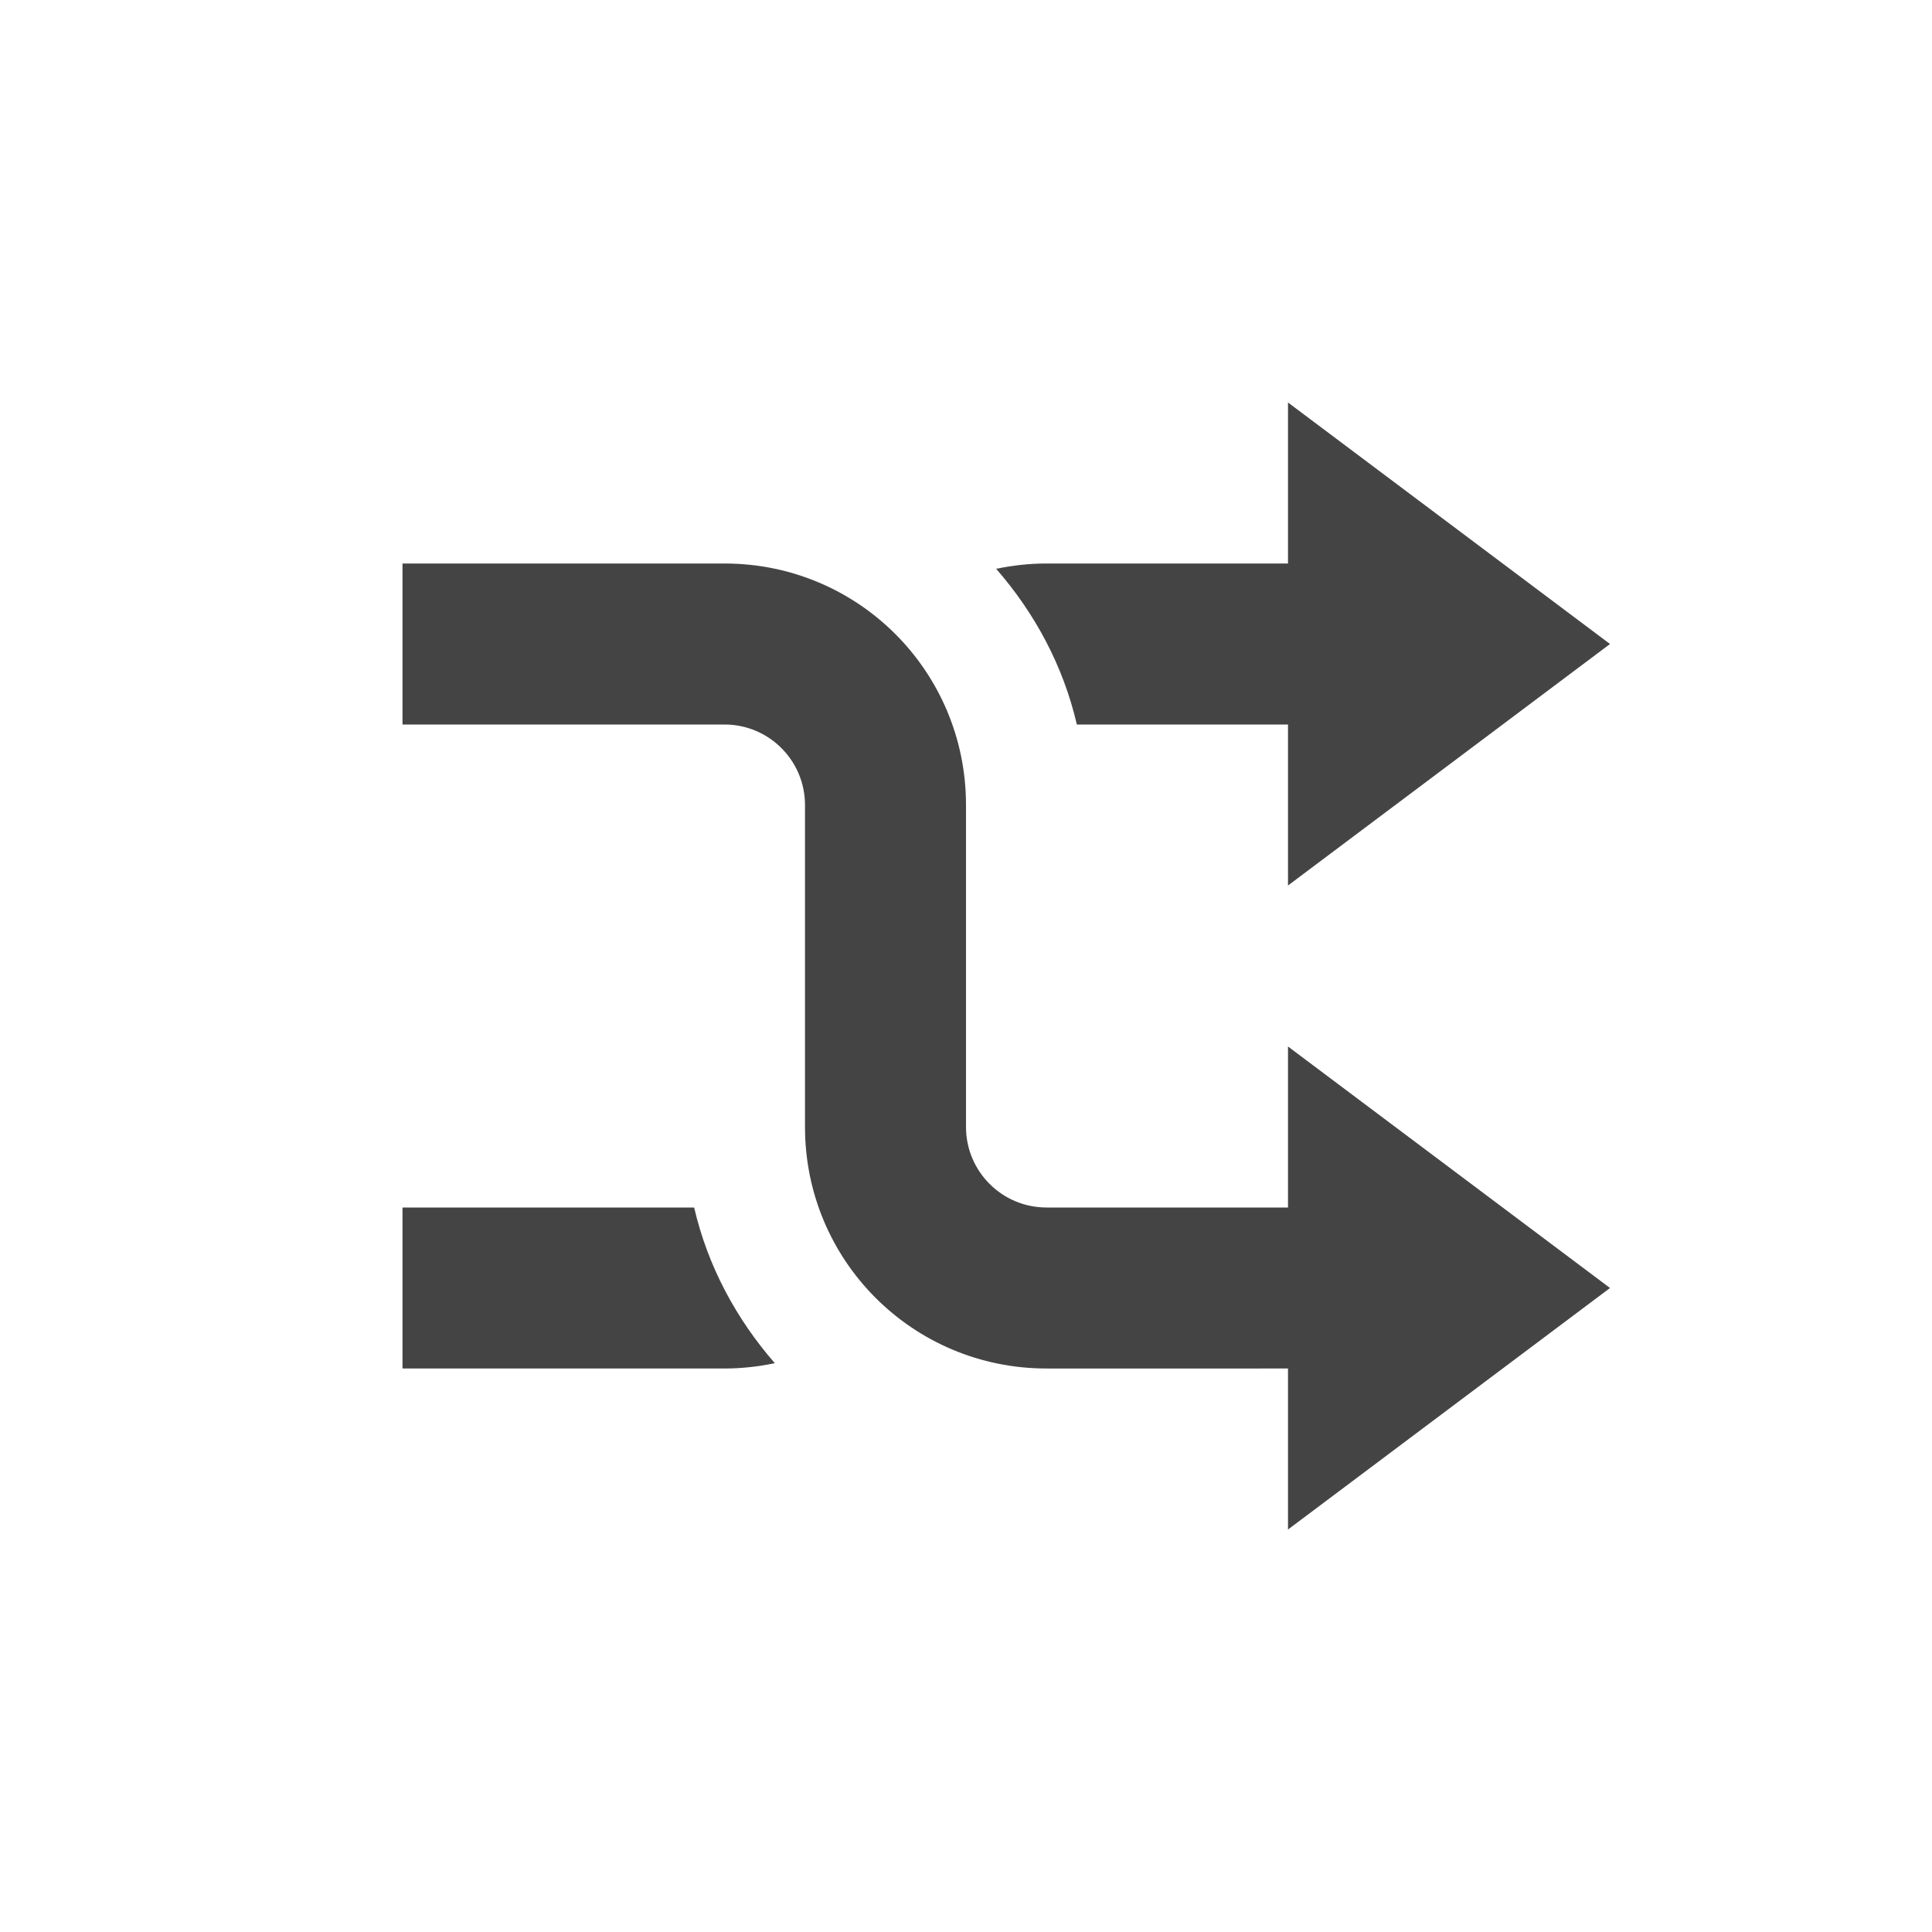<svg xmlns="http://www.w3.org/2000/svg" width="24" height="24" version="1.1">
 <defs>
  <style id="current-color-scheme" type="text/css">
   .ColorScheme-Text { color:#444444; } .ColorScheme-Highlight { color:#4285f4; } .ColorScheme-NeutralText { color:#ff9800; } .ColorScheme-PositiveText { color:#4caf50; } .ColorScheme-NegativeText { color:#f44336; }
  </style>
 </defs>
 <path style="fill:currentColor" class="ColorScheme-Text" d="m 17,17 v -2 h -4 c -0.554,0 -1,-0.45 -1,-1 V 10 C 12,8.34 10.662,7 9,7 H 5 v 2 h 4 c 0.554,0 1,0.45 1,1 v 4 c 0,1.66 1.338,3 3,3 z"/>
 <path style="fill:currentColor" class="ColorScheme-Text" d="M 17,7 V 9 H 13.377 C 13.208,8.27 12.854,7.616 12.375,7.066 12.577,7.024 12.785,7 13,7 Z m -8.377,8 c 0.169,0.73 0.523,1.384 1.002,1.934 C 9.423,16.976 9.215,17 9,17 H 5 v -2 z"/>
 <path style="fill:currentColor" class="ColorScheme-Text" d="m 16,5 v 6 l 4,-3 z"/>
 <path style="fill:currentColor" class="ColorScheme-Text" d="m 16,13 v 6 l 4,-3 z"/>
</svg>
